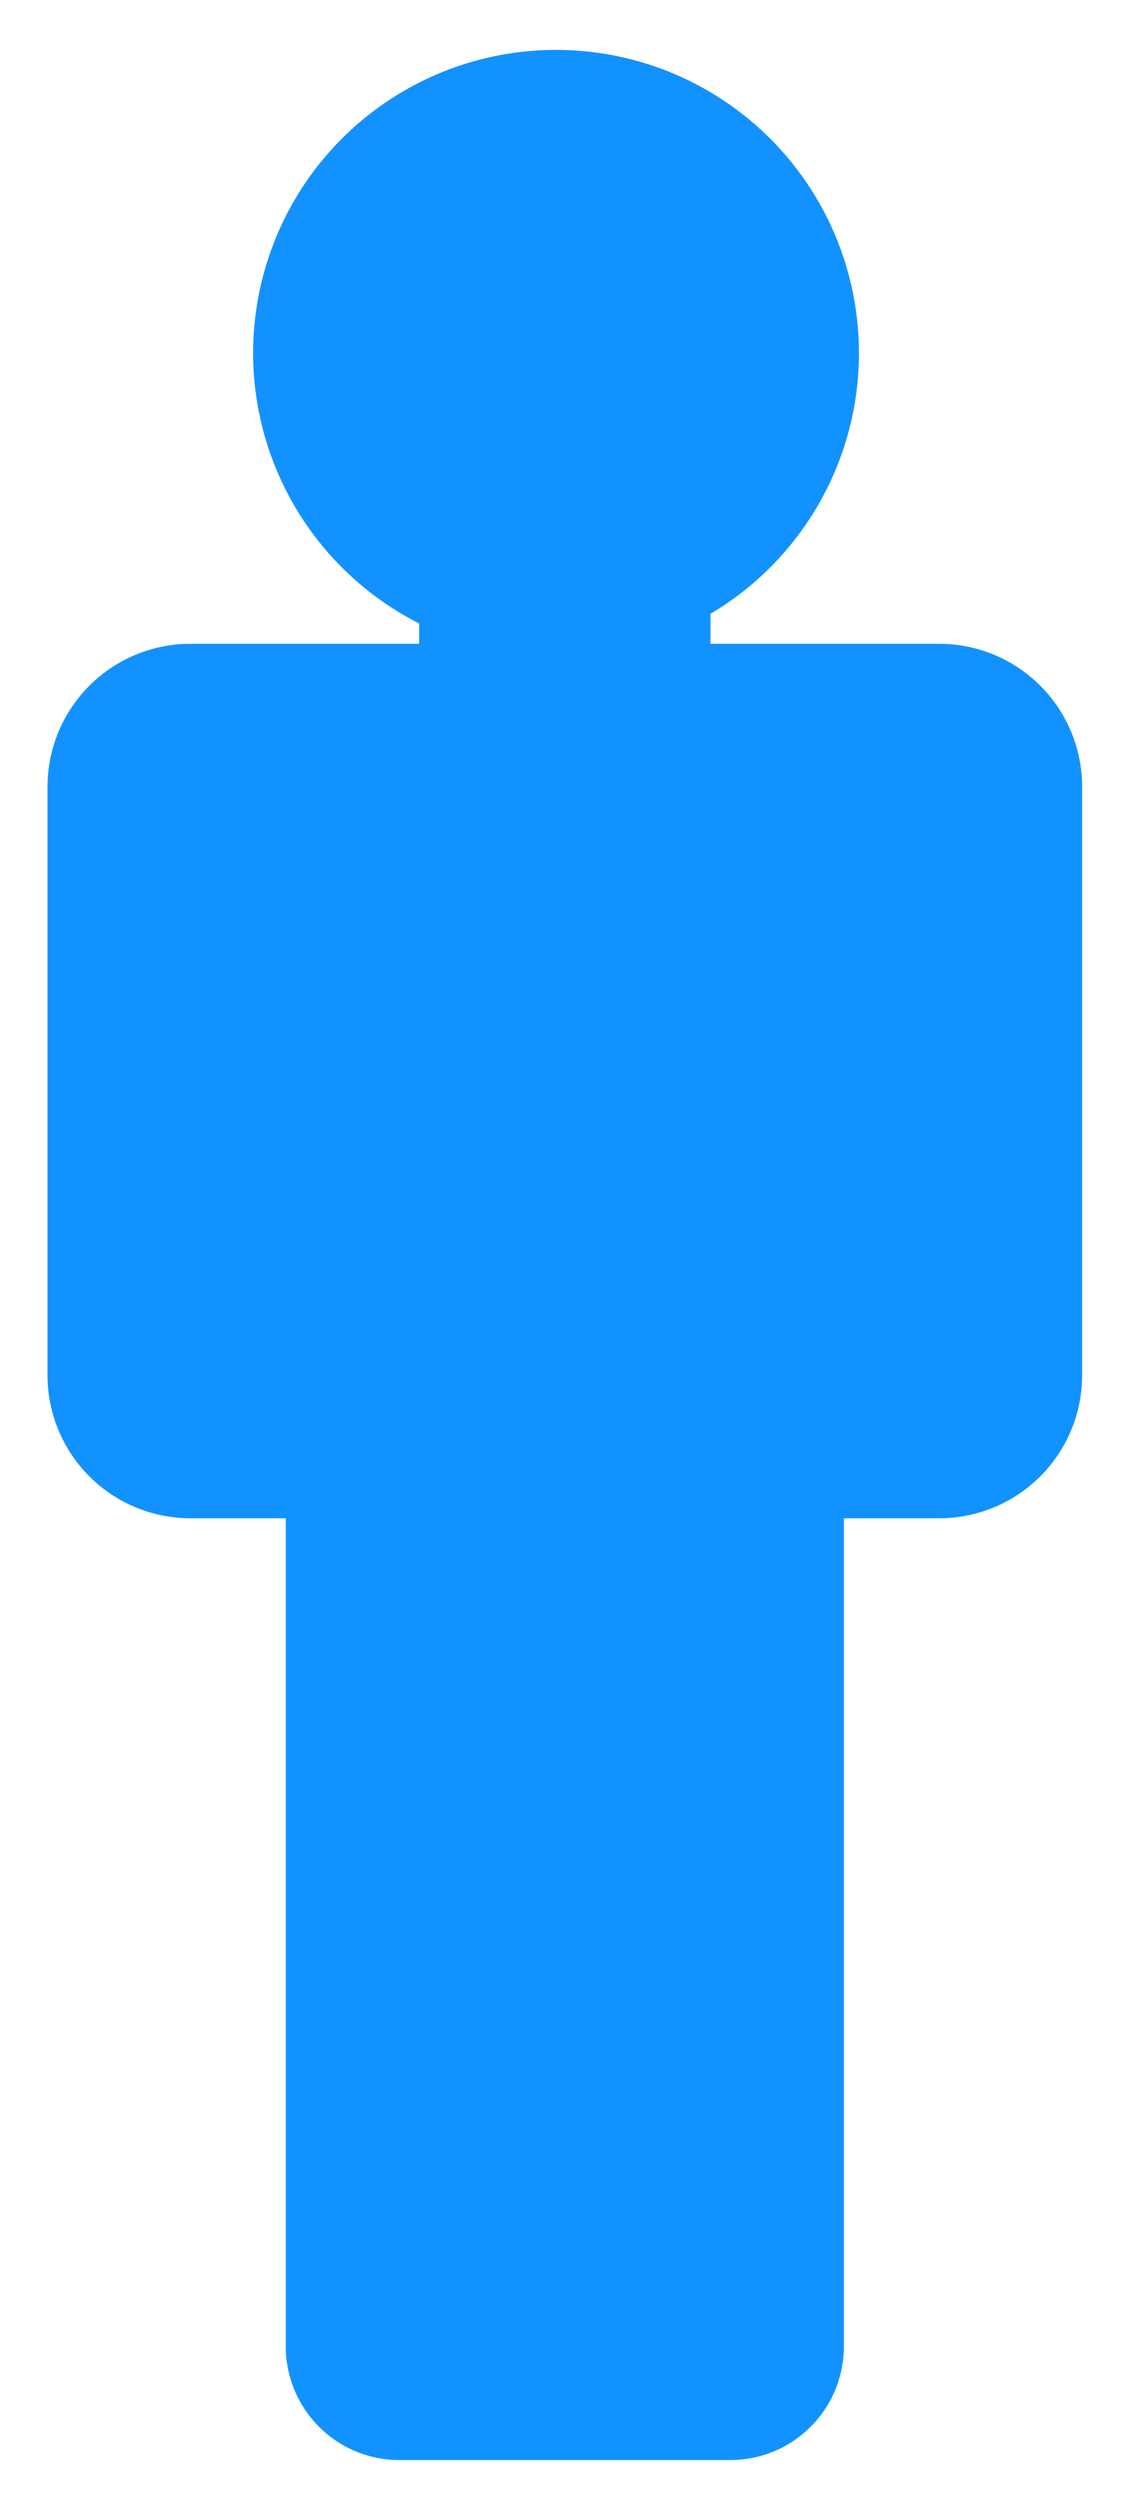 <?xml version="1.0" encoding="UTF-8" standalone="no"?>
<svg
   xmlns:dc="http://purl.org/dc/elements/1.1/"
   xmlns:cc="http://creativecommons.org/ns#"
   xmlns:rdf="http://www.w3.org/1999/02/22-rdf-syntax-ns#"
   xmlns:svg="http://www.w3.org/2000/svg"
   xmlns="http://www.w3.org/2000/svg"
   xmlns:sodipodi="http://sodipodi.sourceforge.net/DTD/sodipodi-0.dtd"
   xmlns:inkscape="http://www.inkscape.org/namespaces/inkscape"
   inkscape:version="1.0 (1.0+r73+1)"
   sodipodi:docname="person-immune.svg"
   id="svg8"
   version="1.1"
   viewBox="0 0 90 200"
   height="200mm"
   width="90mm">
  <sodipodi:namedview
     inkscape:current-layer="svg8"
     inkscape:window-maximized="1"
     inkscape:window-y="0"
     inkscape:window-x="0"
     inkscape:cy="377.95276"
     inkscape:cx="171.24887"
     inkscape:zoom="0.85460417"
     showgrid="false"
     id="namedview2493"
     inkscape:window-height="1018"
     inkscape:window-width="1680"
     inkscape:pageshadow="2"
     inkscape:pageopacity="0"
     guidetolerance="10"
     gridtolerance="10"
     objecttolerance="10"
     borderopacity="1"
     bordercolor="#666666"
     pagecolor="#ffffff" />
  <defs
     id="defs2" />
  <path
     transform="scale(0.265)"
     d="M 168.008 15.061 A 91.526 91.526 0 0 0 76.482 106.586 A 91.526 91.526 0 0 0 126.637 188.229 L 126.637 194.369 L 57.65 194.369 C 33.661 194.369 14.348 213.683 14.348 237.672 L 14.348 415.084 C 14.348 439.073 33.661 458.387 57.65 458.387 L 86.34 458.387 L 86.34 708.311 C 86.34 727.378 101.691 742.727 120.758 742.727 L 220.566 742.727 C 239.634 742.727 254.984 727.378 254.984 708.311 L 254.984 458.387 L 283.674 458.387 C 307.663 458.387 326.975 439.073 326.975 415.084 L 326.975 237.672 C 326.975 213.683 307.663 194.369 283.674 194.369 L 214.688 194.369 L 214.688 185.314 A 91.526 91.526 0 0 0 259.535 106.586 A 91.526 91.526 0 0 0 168.008 15.061 z "
     style="fill:#1092ff;fill-opacity:0.996;fill-rule:evenodd;stroke-width:17.274"
     id="path951" />
</svg>
